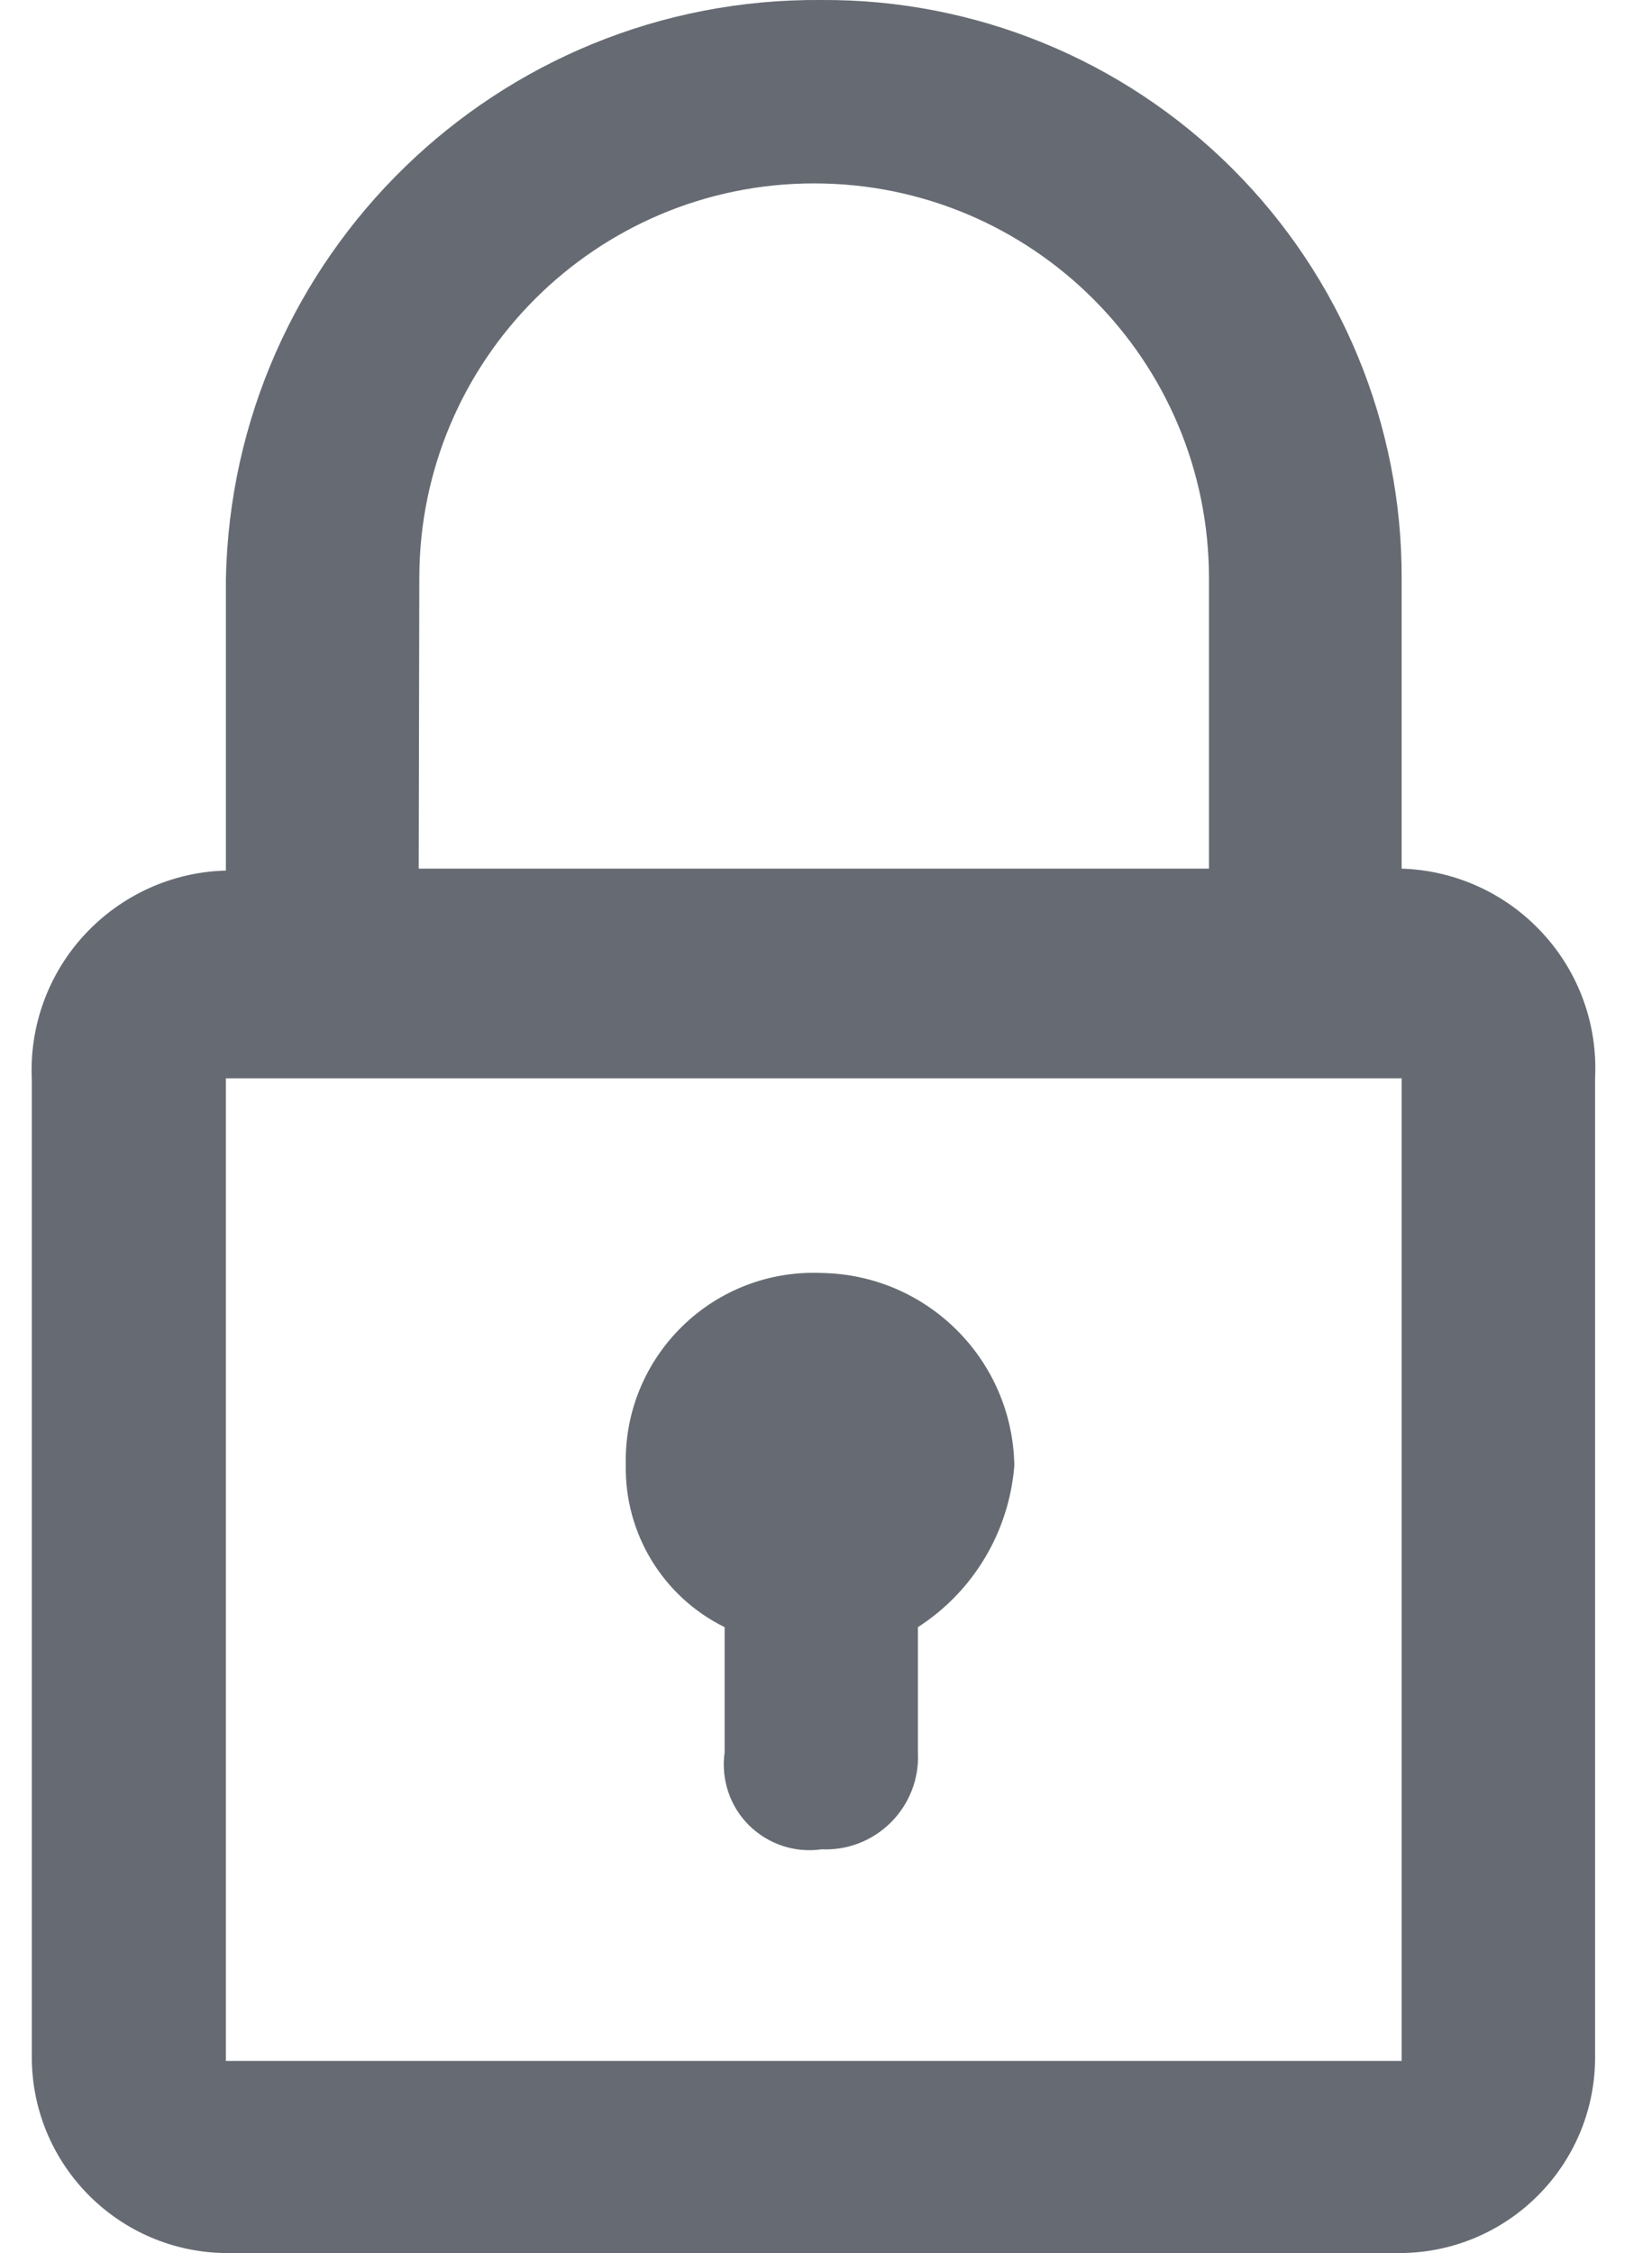 <svg width="11px" height="15px" viewBox="0 0 11 15" version="1.1" xmlns="http://www.w3.org/2000/svg" xmlns:xlink="http://www.w3.org/1999/xlink"><g id="Sportsbook" stroke="none" stroke-width="1" fill="none" fill-rule="evenodd"><g id="[ASIAN]-Sportsbook-Copy-2" transform="translate(-674, -543)" fill="#666B73" fill-rule="nonzero"><g id="Group-26" transform="translate(249, 179)"><g id="Group-24" transform="translate(0, 134)"><g id="Group-11" transform="translate(0, 203)"><g id="Group-42" transform="translate(20, 9)"><g id="Group-37" transform="translate(282, 0)"><g id="Group-21" transform="translate(87, 1)"><g id="Group-17"><g id="Group-13"><g id="noun_Lock_3409354" transform="translate(36, 17)"><path d="M9.333,5.783 L9.333,3.854 C9.337,2.83 8.931,1.846 8.205,1.122 C7.48,0.398 6.495,-0.006 5.471,1.95517349e-13 C3.313,-0.019 1.543,1.705 1.504,3.862 L1.504,5.796 C1.146,5.805 0.808,5.959 0.564,6.222 C0.321,6.484 0.194,6.834 0.212,7.192 L0.212,13.721 C0.226,14.426 0.798,14.993 1.504,15 L9.333,15 C10.041,14.991 10.612,14.42 10.621,13.713 L10.621,7.179 C10.639,6.822 10.513,6.473 10.27,6.211 C10.028,5.948 9.69,5.794 9.333,5.783 Z M2.792,3.85 C2.792,2.398 3.969,1.221 5.421,1.221 C6.873,1.221 8.05,2.398 8.05,3.85 L8.05,5.783 L2.788,5.783 L2.792,3.85 Z M9.333,13.721 L1.504,13.721 L1.504,7.179 L9.333,7.179 L9.333,13.721 Z M4.825,10.833 L4.825,11.667 C4.8,11.845 4.859,12.024 4.986,12.151 C5.114,12.278 5.293,12.338 5.471,12.312 C5.644,12.32 5.812,12.254 5.934,12.131 C6.056,12.008 6.121,11.84 6.112,11.667 L6.112,10.833 C6.482,10.595 6.719,10.197 6.754,9.758 C6.743,9.054 6.175,8.486 5.471,8.475 C5.126,8.46 4.79,8.588 4.543,8.83 C4.295,9.072 4.159,9.405 4.167,9.75 C4.157,10.208 4.414,10.631 4.825,10.833 Z" id="Shape"></path></g></g></g></g></g></g></g></g></g></g></g></svg>